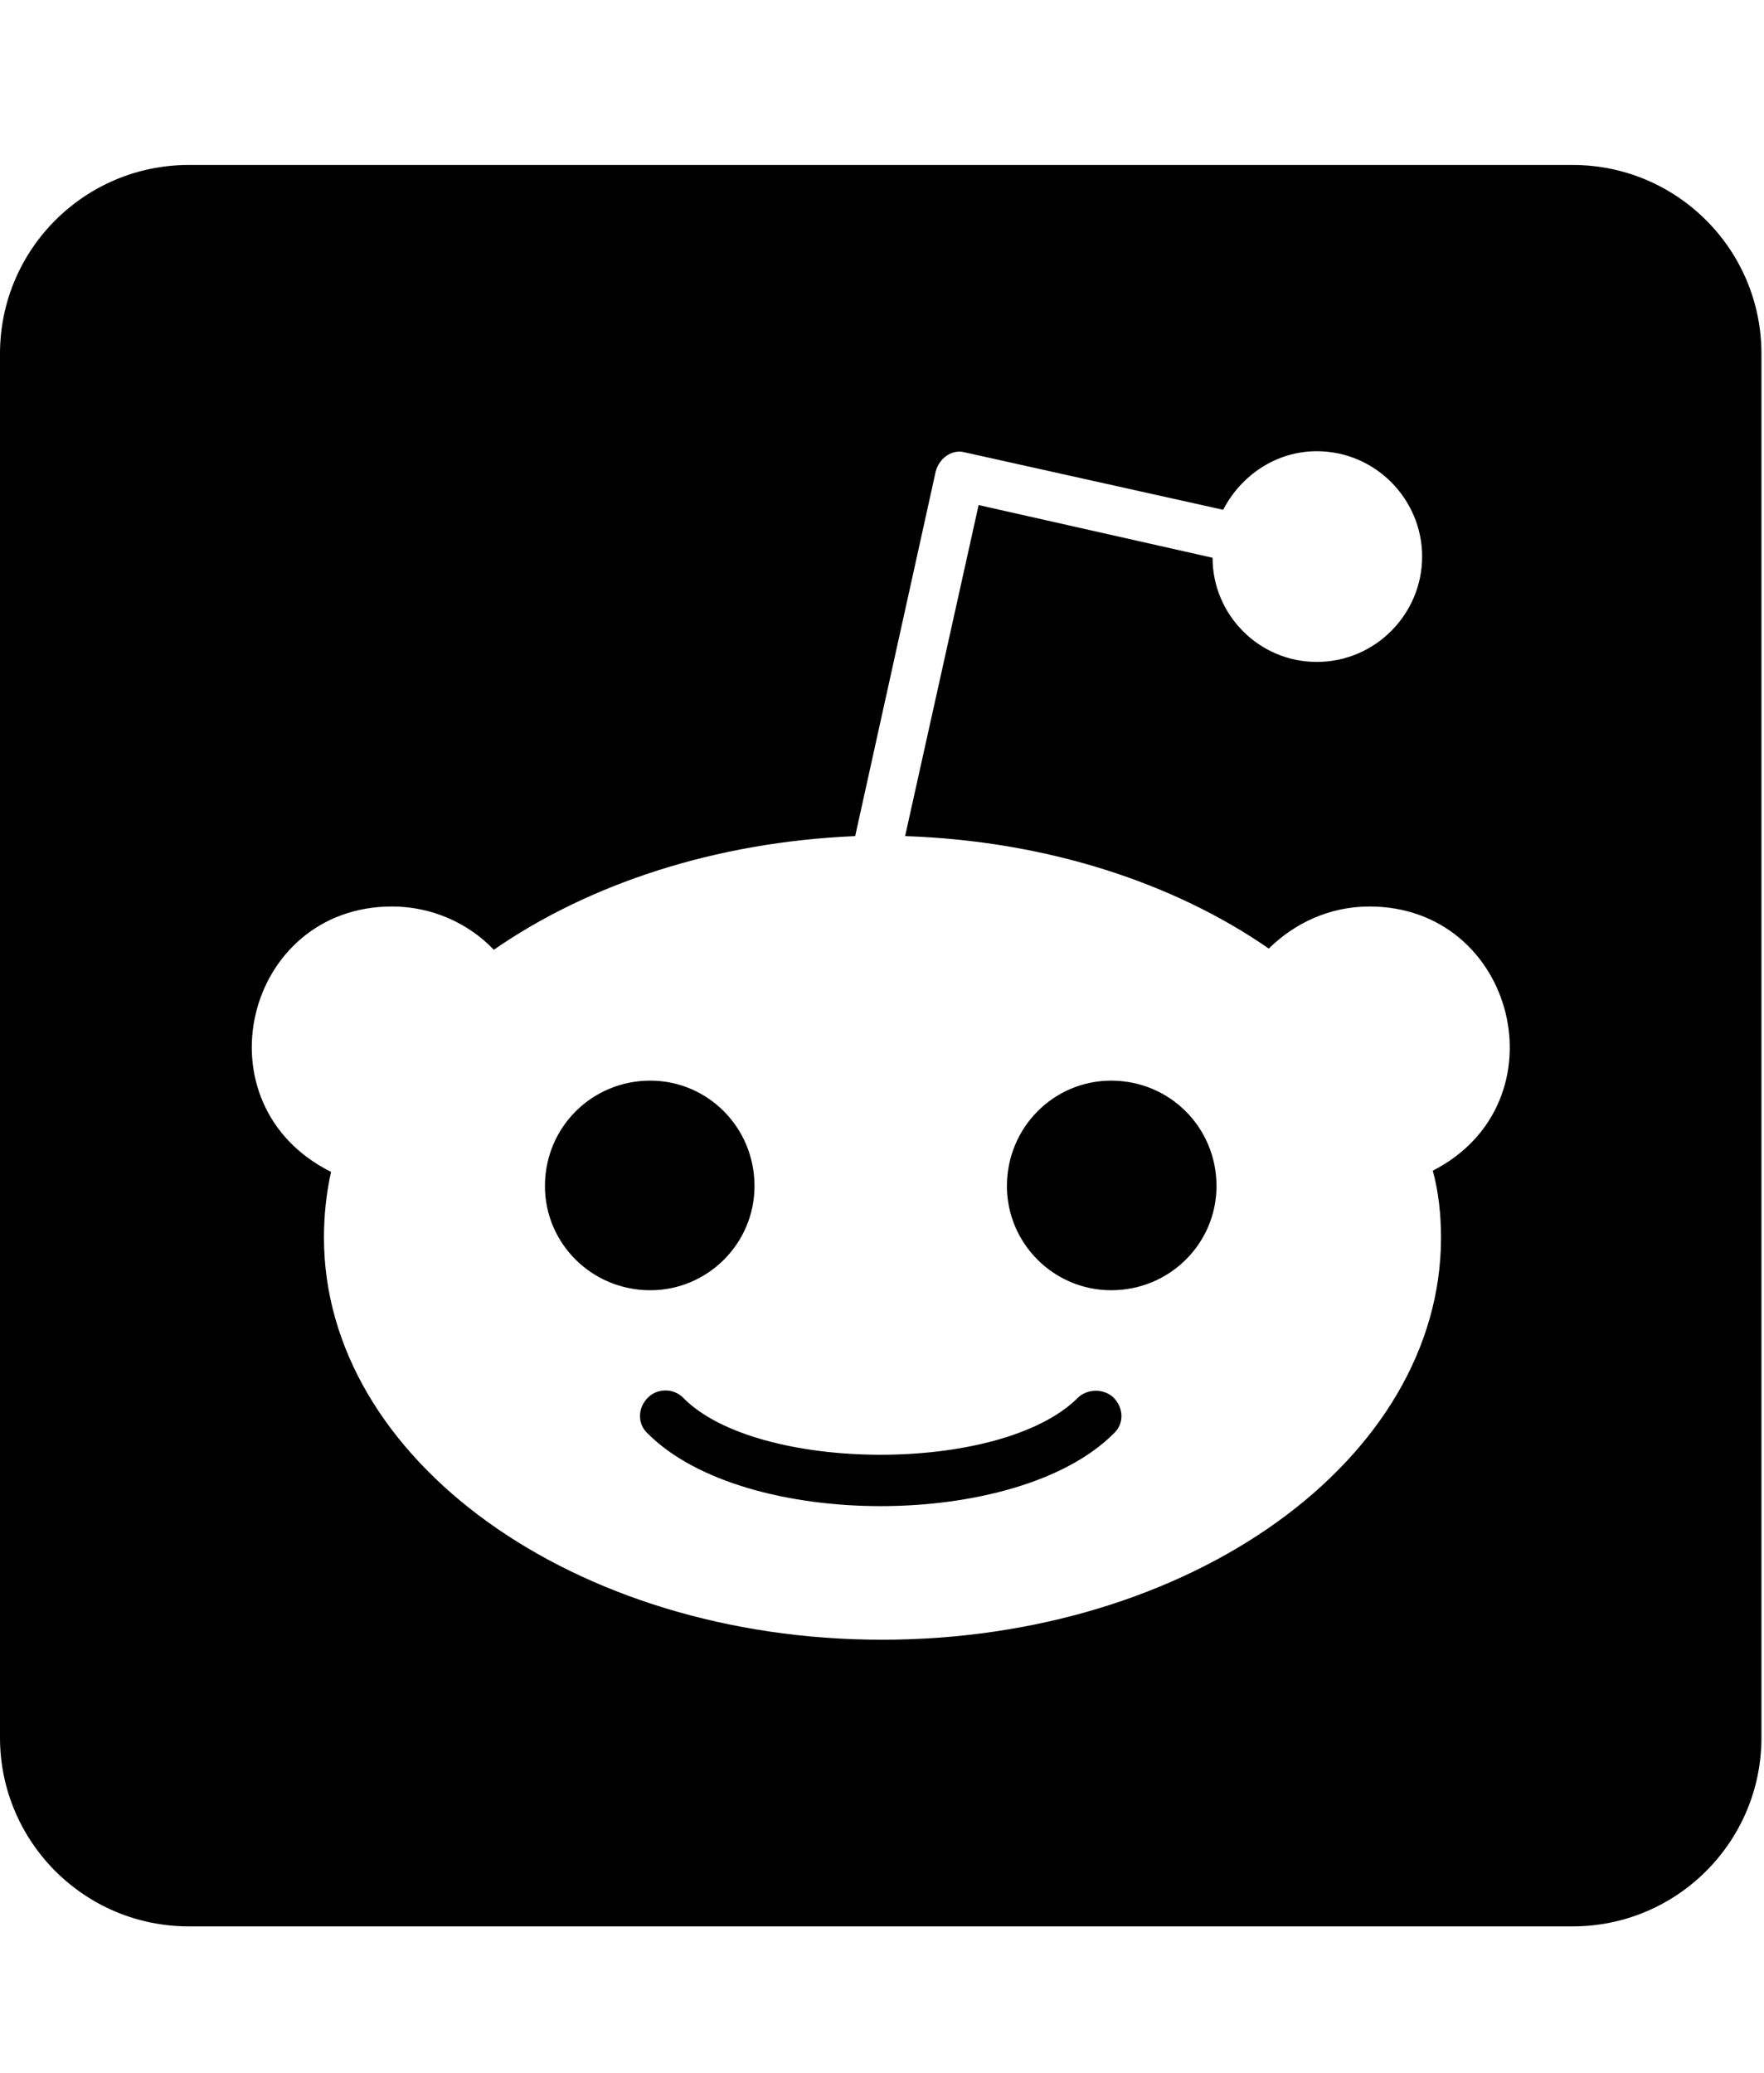 <svg width="40" height="47" viewBox="0 0 40 47" fill="none" xmlns="http://www.w3.org/2000/svg">
<g clip-path="url(#clip0_201_6557)">
<path d="M25.249 31.691C25.49 31.932 25.49 32.298 25.249 32.512C23.065 34.696 16.886 34.705 14.693 32.512C14.452 32.298 14.452 31.932 14.693 31.691C14.907 31.477 15.273 31.477 15.486 31.691C17.154 33.403 22.708 33.439 24.447 31.691C24.661 31.486 25.035 31.486 25.249 31.691ZM17.109 26.895C17.109 25.566 16.048 24.505 14.746 24.505C13.418 24.505 12.357 25.566 12.357 26.895C12.357 28.197 13.418 29.258 14.746 29.258C16.048 29.258 17.109 28.197 17.109 26.895ZM25.196 24.505C23.894 24.505 22.833 25.566 22.833 26.895C22.833 28.197 23.894 29.258 25.196 29.258C26.524 29.258 27.585 28.197 27.585 26.895C27.585 25.566 26.524 24.505 25.196 24.505ZM39.942 8.02V39.403C39.942 41.766 38.025 43.683 35.663 43.683H4.279C1.917 43.683 0 41.766 0 39.403V8.02C0 5.658 1.917 3.741 4.279 3.741H35.663C38.025 3.741 39.942 5.658 39.942 8.02ZM31.053 20.556C30.153 20.556 29.359 20.93 28.771 21.51C26.622 20.021 23.733 19.067 20.524 18.96L22.191 11.453L27.496 12.648C27.496 13.949 28.557 15.01 29.858 15.01C31.187 15.01 32.248 13.923 32.248 12.621C32.248 11.319 31.187 10.232 29.858 10.232C28.931 10.232 28.138 10.784 27.736 11.56L21.879 10.258C21.585 10.178 21.299 10.392 21.219 10.686L19.392 18.96C16.209 19.094 13.347 20.048 11.198 21.537C10.618 20.93 9.789 20.556 8.889 20.556C5.546 20.556 4.449 25.049 7.507 26.574C7.4 27.055 7.346 27.555 7.346 28.063C7.346 33.1 13.026 37.183 19.998 37.183C26.997 37.183 32.676 33.1 32.676 28.063C32.676 27.555 32.622 27.029 32.489 26.547C35.484 25.014 34.379 20.556 31.053 20.556Z" fill="black"/>
</g>
<defs>
<clipPath id="clip0_201_6557">
<rect width="39.942" height="45.648" fill="white" transform="translate(0 0.888)"/>
</clipPath>
</defs>
</svg>
